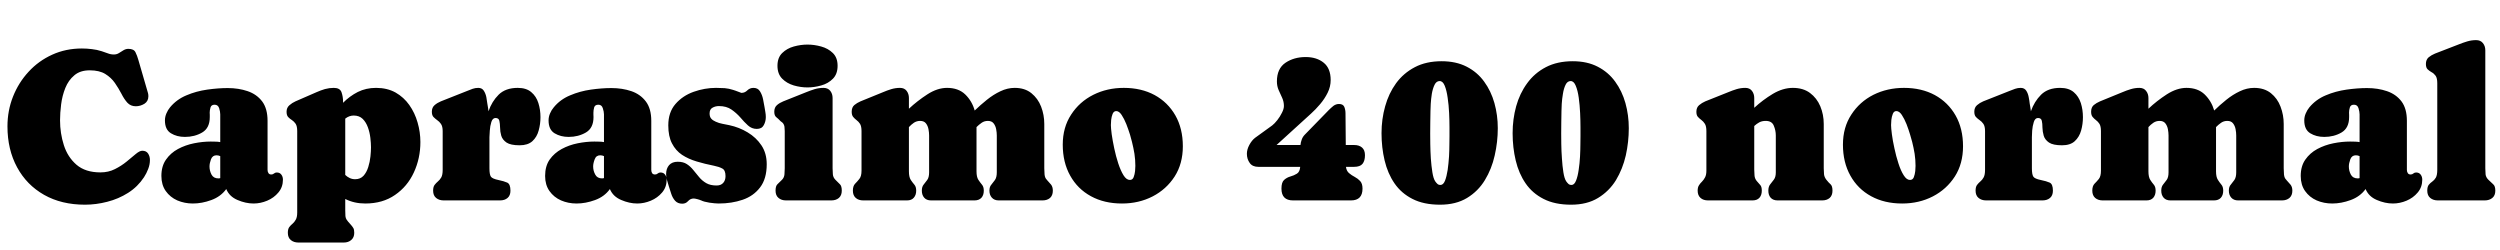 <svg xmlns="http://www.w3.org/2000/svg" xmlns:xlink="http://www.w3.org/1999/xlink" width="274.805" height="27.527"><path fill="black" d="M16.48 17.58L16.48 17.58Q16.48 18.09 16.29 18.57Q16.11 19.05 15.83 19.48L15.83 19.48Q15.14 20.53 14.08 21.20Q13.02 21.87 11.79 22.18Q10.56 22.50 9.34 22.50L9.34 22.50Q6.76 22.50 4.85 21.42Q2.93 20.33 1.88 18.39Q0.82 16.44 0.82 13.89L0.82 13.89Q0.82 12.16 1.43 10.62Q2.04 9.08 3.14 7.89Q4.24 6.69 5.74 6.01Q7.23 5.33 9 5.33L9 5.33Q9.55 5.33 10.10 5.40Q10.65 5.46 11.18 5.63L11.18 5.63Q11.51 5.73 11.84 5.86Q12.16 5.99 12.52 5.99L12.52 5.99Q12.83 5.99 13.08 5.83Q13.34 5.67 13.58 5.52Q13.83 5.37 14.11 5.37L14.11 5.37Q14.71 5.37 14.89 5.74Q15.08 6.12 15.21 6.59L15.21 6.59L16.27 10.24Q16.31 10.39 16.31 10.58L16.31 10.58Q16.31 11.13 15.87 11.41Q15.42 11.68 14.93 11.68L14.93 11.68Q14.36 11.68 14.00 11.29Q13.64 10.89 13.34 10.29Q13.03 9.70 12.63 9.12Q12.22 8.53 11.57 8.13Q10.92 7.73 9.86 7.73L9.86 7.73Q8.81 7.73 8.17 8.28Q7.52 8.82 7.18 9.67Q6.84 10.52 6.72 11.47Q6.60 12.42 6.60 13.22L6.60 13.22Q6.60 14.65 7.02 15.96Q7.44 17.27 8.41 18.11Q9.39 18.95 11.04 18.95L11.04 18.95Q11.92 18.95 12.63 18.59Q13.35 18.23 13.92 17.76Q14.50 17.29 14.92 16.93Q15.35 16.57 15.64 16.57L15.64 16.57Q16.08 16.57 16.28 16.88Q16.48 17.19 16.48 17.58ZM17.74 19.34L17.74 19.34Q17.74 18.26 18.25 17.54Q18.75 16.82 19.56 16.38Q20.38 15.94 21.33 15.75Q22.28 15.56 23.16 15.56L23.16 15.56Q23.41 15.56 23.68 15.57Q23.95 15.57 24.21 15.62L24.21 15.62L24.21 12.57Q24.21 12.28 24.09 11.89Q23.96 11.51 23.59 11.51L23.59 11.51Q23.23 11.51 23.14 11.81Q23.05 12.11 23.05 12.38L23.05 12.38Q23.05 12.49 23.06 12.62Q23.06 12.74 23.06 12.87L23.06 12.87Q23.06 14.07 22.23 14.56Q21.40 15.05 20.33 15.05L20.33 15.05Q19.44 15.05 18.79 14.65Q18.13 14.25 18.13 13.24L18.13 13.24Q18.13 12.84 18.29 12.47Q18.45 12.09 18.69 11.80L18.69 11.80Q19.41 10.93 20.49 10.48Q21.57 10.02 22.78 9.85Q23.98 9.68 25.03 9.68L25.03 9.68Q26.23 9.68 27.22 10.02Q28.22 10.36 28.82 11.15Q29.41 11.94 29.41 13.28L29.41 13.28L29.41 18.68Q29.41 18.88 29.51 19.03Q29.60 19.18 29.82 19.18L29.82 19.18Q30 19.18 30.12 19.07Q30.25 18.96 30.42 18.96L30.42 18.96Q30.76 18.96 30.93 19.20Q31.10 19.43 31.10 19.75L31.10 19.75Q31.10 20.57 30.60 21.16Q30.11 21.75 29.37 22.06Q28.63 22.37 27.88 22.37L27.88 22.37Q27 22.37 26.10 21.98Q25.21 21.60 24.87 20.78L24.87 20.78Q24.27 21.61 23.23 21.99Q22.20 22.37 21.20 22.37L21.20 22.37Q20.29 22.37 19.49 22.03Q18.70 21.68 18.22 21Q17.74 20.32 17.74 19.34ZM23.03 18.30L23.03 18.30Q23.03 18.77 23.25 19.19Q23.47 19.61 24.01 19.61L24.01 19.61Q24.12 19.61 24.21 19.58L24.21 19.58L24.21 17.16Q24.01 17.07 23.80 17.07L23.80 17.07Q23.36 17.07 23.19 17.51Q23.03 17.95 23.03 18.30ZM36.69 9.66L36.69 9.66Q37.37 9.66 37.54 10.14Q37.71 10.63 37.71 11.17L37.71 11.17Q37.71 11.24 37.71 11.30L37.71 11.30Q38.43 10.57 39.33 10.11Q40.23 9.66 41.34 9.66L41.34 9.66Q42.56 9.66 43.48 10.17Q44.39 10.69 44.99 11.54Q45.60 12.40 45.90 13.46Q46.21 14.52 46.21 15.61L46.21 15.61Q46.21 17.41 45.49 18.96Q44.78 20.50 43.42 21.43Q42.07 22.37 40.15 22.37L40.15 22.37Q38.93 22.37 37.95 21.87L37.95 21.87L37.95 23.13Q37.95 23.54 37.97 23.76Q37.99 23.98 38.11 24.16Q38.23 24.34 38.51 24.64L38.51 24.64Q38.73 24.88 38.84 25.07Q38.94 25.25 38.94 25.59L38.94 25.59Q38.94 26.10 38.61 26.38Q38.29 26.66 37.79 26.66L37.79 26.66L32.80 26.66Q32.30 26.66 31.97 26.39Q31.64 26.12 31.64 25.59L31.64 25.59Q31.64 25.17 31.80 24.96Q31.96 24.75 32.16 24.59Q32.36 24.42 32.51 24.15Q32.67 23.88 32.67 23.36L32.67 23.36L32.67 14.41Q32.67 13.88 32.50 13.61Q32.32 13.35 32.09 13.20Q31.85 13.05 31.68 12.87Q31.50 12.68 31.50 12.28L31.50 12.28Q31.50 11.84 31.81 11.57Q32.12 11.30 32.48 11.14L32.48 11.14L34.80 10.13Q35.25 9.93 35.72 9.79Q36.20 9.66 36.69 9.66ZM38.88 12.70L38.88 12.70Q38.38 12.70 37.95 13.04L37.95 13.04L37.95 19.23Q38.17 19.44 38.44 19.57Q38.71 19.70 39.04 19.70L39.04 19.70Q39.61 19.70 39.96 19.32Q40.30 18.94 40.48 18.36Q40.66 17.79 40.72 17.20Q40.78 16.62 40.78 16.20L40.78 16.20Q40.78 15.74 40.71 15.15Q40.64 14.55 40.44 14.00Q40.24 13.44 39.87 13.07Q39.49 12.70 38.88 12.70ZM53.80 15.08L53.80 15.08L53.80 18.50Q53.80 19.18 53.96 19.42Q54.12 19.65 54.80 19.79L54.80 19.79Q55.39 19.91 55.75 20.07Q56.11 20.23 56.11 20.96L56.11 20.96Q56.11 21.49 55.79 21.76Q55.48 22.03 54.96 22.03L54.96 22.03L48.77 22.03Q48.27 22.03 47.94 21.76Q47.61 21.49 47.61 20.96L47.61 20.96Q47.61 20.54 47.77 20.33Q47.93 20.12 48.13 19.95Q48.34 19.78 48.50 19.51Q48.66 19.23 48.66 18.67L48.66 18.67L48.66 14.41Q48.66 13.89 48.47 13.62Q48.29 13.36 48.06 13.21Q47.84 13.05 47.65 12.86Q47.47 12.67 47.47 12.28L47.47 12.28Q47.47 11.82 47.77 11.56Q48.07 11.30 48.46 11.14L48.46 11.14L51.39 9.98Q51.67 9.87 51.96 9.76Q52.25 9.66 52.57 9.66L52.57 9.66Q52.98 9.66 53.18 9.97Q53.38 10.28 53.46 10.68Q53.53 11.09 53.57 11.39L53.57 11.39Q53.60 11.60 53.64 11.81Q53.67 12.02 53.70 12.23L53.70 12.23Q54.06 11.16 54.81 10.41Q55.57 9.66 56.91 9.66L56.91 9.66Q57.86 9.66 58.40 10.13Q58.95 10.59 59.18 11.33Q59.41 12.06 59.41 12.88L59.41 12.88Q59.41 13.64 59.21 14.35Q59.02 15.06 58.52 15.52Q58.02 15.97 57.12 15.97L57.12 15.97Q56.13 15.97 55.68 15.67Q55.23 15.36 55.10 14.92Q54.97 14.47 54.97 14.03Q54.96 13.58 54.89 13.28Q54.82 12.97 54.47 12.97L54.47 12.97Q54.15 12.97 54.01 13.41Q53.87 13.85 53.84 14.36Q53.80 14.86 53.80 15.08ZM59.92 19.34L59.92 19.34Q59.92 18.26 60.42 17.54Q60.93 16.82 61.74 16.38Q62.55 15.94 63.50 15.75Q64.45 15.56 65.33 15.56L65.33 15.56Q65.59 15.56 65.86 15.57Q66.13 15.57 66.39 15.62L66.39 15.62L66.39 12.57Q66.39 12.28 66.26 11.89Q66.14 11.51 65.77 11.51L65.77 11.51Q65.40 11.51 65.31 11.81Q65.23 12.11 65.23 12.38L65.23 12.38Q65.23 12.49 65.23 12.62Q65.24 12.74 65.24 12.87L65.24 12.87Q65.24 14.07 64.41 14.56Q63.57 15.05 62.51 15.05L62.51 15.05Q61.62 15.05 60.96 14.65Q60.30 14.25 60.30 13.24L60.30 13.24Q60.30 12.84 60.46 12.47Q60.62 12.09 60.87 11.80L60.87 11.80Q61.58 10.93 62.67 10.48Q63.75 10.02 64.95 9.85Q66.15 9.68 67.21 9.68L67.21 9.68Q68.40 9.68 69.40 10.02Q70.39 10.36 70.99 11.15Q71.59 11.94 71.59 13.28L71.59 13.28L71.59 18.68Q71.59 18.88 71.68 19.03Q71.78 19.18 72 19.18L72 19.18Q72.18 19.18 72.30 19.07Q72.42 18.96 72.60 18.96L72.60 18.96Q72.94 18.96 73.11 19.20Q73.28 19.43 73.28 19.75L73.28 19.75Q73.28 20.57 72.78 21.16Q72.28 21.75 71.54 22.06Q70.80 22.37 70.05 22.37L70.05 22.37Q69.18 22.37 68.28 21.98Q67.38 21.60 67.04 20.78L67.04 20.78Q66.45 21.61 65.41 21.99Q64.37 22.37 63.38 22.37L63.38 22.37Q62.46 22.37 61.67 22.03Q60.88 21.68 60.40 21Q59.92 20.32 59.92 19.34ZM65.20 18.30L65.20 18.30Q65.20 18.77 65.43 19.19Q65.65 19.61 66.19 19.61L66.19 19.61Q66.29 19.61 66.39 19.58L66.39 19.58L66.39 17.16Q66.19 17.07 65.98 17.07L65.98 17.07Q65.53 17.07 65.37 17.51Q65.20 17.95 65.20 18.30ZM79.03 11.66L79.03 11.66Q78.63 11.66 78.32 11.84Q78 12.01 78 12.47L78 12.47Q78 12.84 78.18 13.04Q78.35 13.24 78.68 13.38L78.68 13.38Q79.03 13.54 79.42 13.61Q79.80 13.68 80.17 13.76L80.17 13.76Q81.25 13.99 82.18 14.55Q83.12 15.11 83.70 15.98Q84.28 16.85 84.28 18.05L84.28 18.05Q84.28 19.65 83.55 20.60Q82.83 21.55 81.63 21.96Q80.43 22.37 79.00 22.37L79.00 22.37Q78.63 22.37 77.99 22.28Q77.36 22.18 77.05 22.02L77.05 22.02L77.04 22.02Q76.92 21.96 76.65 21.89Q76.38 21.82 76.25 21.82L76.25 21.82Q75.89 21.82 75.63 22.11Q75.38 22.39 75 22.39L75 22.39Q74.50 22.39 74.21 22.07Q73.92 21.74 73.78 21.29Q73.63 20.84 73.51 20.45L73.51 20.45Q73.43 20.12 73.32 19.80Q73.22 19.48 73.22 19.14L73.22 19.14Q73.22 18.53 73.55 18.15Q73.88 17.78 74.50 17.78L74.50 17.78Q75.11 17.78 75.50 18.04Q75.90 18.30 76.21 18.69Q76.52 19.08 76.85 19.47Q77.17 19.86 77.63 20.13Q78.08 20.39 78.77 20.39L78.77 20.39Q79.25 20.39 79.50 20.10Q79.75 19.82 79.75 19.36L79.75 19.36Q79.75 18.70 79.39 18.52Q79.04 18.33 78.49 18.22L78.49 18.22Q77.48 18.02 76.58 17.75Q75.67 17.48 74.97 17.02Q74.27 16.55 73.87 15.77Q73.46 15 73.46 13.78L73.46 13.78Q73.46 12.34 74.25 11.43Q75.04 10.52 76.25 10.09Q77.46 9.66 78.71 9.66L78.71 9.66Q79.20 9.66 79.66 9.69Q80.12 9.73 80.58 9.88L80.58 9.88Q80.64 9.89 80.85 9.97Q81.07 10.05 81.28 10.13Q81.49 10.21 81.49 10.21L81.49 10.21Q81.88 10.21 82.15 9.93Q82.43 9.66 82.82 9.66L82.82 9.66Q83.31 9.66 83.54 10.04Q83.78 10.42 83.88 10.92Q83.98 11.43 84.04 11.78L84.04 11.78Q84.08 12.05 84.13 12.32Q84.18 12.60 84.18 12.87L84.18 12.87Q84.18 13.34 83.96 13.75Q83.74 14.17 83.19 14.17L83.19 14.17Q82.64 14.17 82.22 13.79Q81.80 13.41 81.38 12.91Q80.95 12.42 80.40 12.04Q79.85 11.66 79.03 11.66ZM90.52 9.66L90.52 9.66Q91.00 9.66 91.26 9.98Q91.52 10.31 91.52 10.77L91.52 10.77L91.52 18.50Q91.52 18.83 91.55 19.17Q91.58 19.50 91.82 19.75L91.82 19.75Q92.12 20.07 92.33 20.26Q92.53 20.45 92.53 20.96L92.53 20.96Q92.53 21.48 92.21 21.76Q91.89 22.03 91.38 22.03L91.38 22.03L86.40 22.03Q85.90 22.03 85.58 21.76Q85.25 21.49 85.25 20.96L85.25 20.96Q85.25 20.46 85.45 20.26Q85.65 20.05 85.97 19.75L85.97 19.75Q86.20 19.51 86.23 19.16Q86.26 18.81 86.26 18.50L86.26 18.50L86.26 14.41Q86.26 14.18 86.23 13.93Q86.19 13.68 86.03 13.50L86.03 13.50Q85.98 13.44 85.92 13.41Q85.85 13.37 85.80 13.32L85.80 13.32Q85.55 13.05 85.33 12.88Q85.11 12.71 85.11 12.28L85.11 12.28Q85.11 11.81 85.41 11.55Q85.70 11.30 86.10 11.14L86.10 11.14L88.63 10.13Q89.07 9.95 89.55 9.80Q90.04 9.66 90.52 9.66ZM88.76 9.61L88.76 9.61Q88.01 9.61 87.25 9.39Q86.48 9.16 85.97 8.64Q85.46 8.12 85.46 7.23L85.46 7.23Q85.46 6.34 85.98 5.83Q86.50 5.32 87.26 5.11Q88.02 4.90 88.76 4.90L88.76 4.90Q89.50 4.90 90.26 5.11Q91.03 5.32 91.55 5.83Q92.07 6.34 92.07 7.23L92.07 7.23Q92.07 8.13 91.56 8.65Q91.04 9.18 90.28 9.39Q89.51 9.61 88.76 9.61ZM98.93 9.66L98.93 9.66Q99.41 9.66 99.66 9.99Q99.91 10.32 99.91 10.77L99.91 10.77L99.91 11.95Q100.83 11.09 101.94 10.37Q103.04 9.66 104.10 9.66L104.10 9.66Q105.35 9.66 106.10 10.38Q106.85 11.11 107.14 12.15L107.14 12.15Q107.77 11.54 108.48 10.97Q109.20 10.39 109.97 10.03Q110.74 9.66 111.54 9.66L111.54 9.66Q112.65 9.66 113.37 10.24Q114.09 10.82 114.44 11.72Q114.79 12.63 114.79 13.63L114.79 13.63L114.79 18.50Q114.79 18.77 114.82 19.18Q114.86 19.58 115.08 19.77L115.08 19.77L115.08 19.78Q115.34 20.05 115.54 20.30Q115.73 20.55 115.73 20.96L115.73 20.96Q115.73 21.48 115.42 21.76Q115.10 22.03 114.60 22.03L114.60 22.03L109.78 22.03Q109.30 22.03 109.03 21.73Q108.76 21.43 108.76 20.96L108.76 20.96Q108.76 20.53 108.97 20.30Q109.17 20.06 109.37 19.78Q109.57 19.49 109.57 18.94L109.57 18.94L109.57 14.89Q109.57 14.57 109.50 14.20Q109.43 13.83 109.22 13.56Q109.01 13.29 108.59 13.29L108.59 13.29Q108.20 13.29 107.90 13.50Q107.60 13.71 107.34 13.97L107.34 13.97L107.34 18.83Q107.34 19.45 107.54 19.76Q107.74 20.06 107.94 20.30Q108.14 20.53 108.14 20.96L108.14 20.96Q108.14 21.45 107.88 21.74Q107.61 22.03 107.12 22.03L107.12 22.03L102.34 22.03Q101.85 22.03 101.59 21.73Q101.33 21.43 101.33 20.96L101.33 20.96Q101.33 20.53 101.53 20.29Q101.73 20.05 101.93 19.77Q102.13 19.49 102.13 18.94L102.13 18.94L102.13 14.89Q102.13 14.57 102.06 14.20Q101.99 13.83 101.78 13.56Q101.57 13.29 101.14 13.29L101.14 13.29Q100.77 13.29 100.46 13.49Q100.16 13.70 99.91 13.97L99.91 13.97L99.91 18.83Q99.91 19.46 100.11 19.77Q100.31 20.07 100.51 20.30Q100.71 20.53 100.71 20.96L100.71 20.96Q100.71 21.43 100.45 21.73Q100.20 22.03 99.70 22.03L99.70 22.03L94.89 22.03Q94.38 22.03 94.07 21.76Q93.75 21.48 93.75 20.96L93.75 20.96Q93.75 20.45 93.99 20.20Q94.23 19.96 94.46 19.67Q94.70 19.38 94.70 18.76L94.70 18.76L94.70 14.41Q94.70 13.89 94.54 13.62Q94.37 13.36 94.16 13.21Q93.95 13.05 93.79 12.86Q93.62 12.67 93.62 12.28L93.62 12.28Q93.62 11.80 93.91 11.55Q94.20 11.31 94.59 11.14L94.59 11.14L97.07 10.13Q97.51 9.94 97.97 9.80Q98.44 9.66 98.93 9.66ZM123.53 9.66L123.53 9.66Q125.46 9.66 126.92 10.45Q128.38 11.25 129.20 12.69Q130.02 14.13 130.02 16.08L130.02 16.08Q130.02 17.99 129.12 19.40Q128.21 20.81 126.70 21.59Q125.18 22.37 123.33 22.37L123.33 22.37Q121.38 22.37 119.92 21.57Q118.45 20.77 117.64 19.31Q116.82 17.85 116.82 15.90L116.82 15.90Q116.82 14.00 117.74 12.60Q118.65 11.19 120.18 10.42Q121.70 9.66 123.53 9.66ZM124.20 19.78L124.20 19.78Q124.49 19.78 124.61 19.48Q124.73 19.17 124.77 18.80Q124.80 18.43 124.80 18.23L124.80 18.23Q124.80 17.57 124.70 16.90Q124.59 16.24 124.43 15.60L124.43 15.60Q124.37 15.34 124.21 14.79Q124.04 14.25 123.81 13.65Q123.57 13.05 123.29 12.63Q123.01 12.21 122.70 12.21L122.70 12.21Q122.43 12.21 122.30 12.52Q122.18 12.82 122.14 13.19Q122.11 13.56 122.11 13.75L122.11 13.75Q122.11 14.06 122.20 14.76Q122.30 15.46 122.48 16.31Q122.66 17.17 122.92 17.96Q123.18 18.75 123.50 19.27Q123.82 19.78 124.20 19.78ZM140.86 20.73L140.86 20.73Q140.86 20.04 141.15 19.78Q141.45 19.51 141.84 19.40Q142.24 19.29 142.56 19.09Q142.88 18.89 142.92 18.34L142.92 18.34L138.32 18.34Q137.67 18.34 137.37 17.91Q137.06 17.48 137.06 16.90L137.06 16.90Q137.06 16.43 137.33 15.93Q137.60 15.43 137.96 15.15L137.96 15.15Q138.42 14.80 138.90 14.47Q139.38 14.14 139.84 13.79L139.84 13.79Q140.10 13.59 140.40 13.21Q140.70 12.83 140.91 12.40Q141.13 11.98 141.13 11.65L141.13 11.65Q141.13 11.18 140.94 10.76Q140.74 10.34 140.55 9.90Q140.36 9.46 140.36 8.95L140.36 8.95Q140.36 7.54 141.30 6.90Q142.24 6.27 143.52 6.27L143.52 6.27Q144.74 6.27 145.51 6.90Q146.27 7.52 146.27 8.80L146.27 8.80Q146.27 9.52 145.94 10.19Q145.61 10.86 145.11 11.45Q144.61 12.04 144.11 12.49L144.11 12.49L140.32 15.94L142.95 15.94Q142.98 15.63 143.09 15.34Q143.19 15.05 143.41 14.82L143.41 14.82L146.07 12.09Q146.30 11.86 146.57 11.64Q146.85 11.43 147.19 11.43L147.19 11.43Q147.63 11.43 147.77 11.75Q147.90 12.08 147.90 12.45L147.90 12.45L147.93 15.94L148.85 15.94Q149.40 15.94 149.72 16.22Q150.04 16.50 150.04 17.06L150.04 17.06Q150.04 17.68 149.77 18.01Q149.50 18.34 148.84 18.34L148.84 18.34L147.95 18.34Q148.01 18.80 148.29 19.03Q148.57 19.27 148.92 19.45Q149.26 19.63 149.51 19.90Q149.77 20.18 149.77 20.73L149.77 20.73Q149.77 22.03 148.50 22.03L148.50 22.03L142.13 22.03Q140.86 22.03 140.86 20.73ZM158.47 6.73L158.47 6.73Q160.05 6.73 161.22 7.33Q162.39 7.93 163.14 8.97Q163.90 10.01 164.27 11.33Q164.64 12.66 164.64 14.09L164.64 14.09Q164.64 15.60 164.30 17.09Q163.97 18.57 163.22 19.80Q162.48 21.02 161.26 21.76Q160.04 22.50 158.29 22.50L158.29 22.50Q156.50 22.50 155.27 21.87Q154.04 21.25 153.29 20.16Q152.54 19.07 152.20 17.64Q151.86 16.22 151.86 14.64L151.86 14.64Q151.86 13.10 152.26 11.68Q152.65 10.27 153.46 9.15Q154.28 8.03 155.53 7.38Q156.77 6.73 158.47 6.73ZM158.34 20.33L158.34 20.33Q158.65 20.33 158.84 19.86Q159.02 19.39 159.13 18.68Q159.23 17.96 159.28 17.20Q159.32 16.44 159.32 15.83Q159.33 15.22 159.33 15L159.33 15Q159.33 14.70 159.33 13.99Q159.33 13.28 159.29 12.42Q159.25 11.55 159.13 10.75Q159.02 9.95 158.81 9.43Q158.60 8.91 158.25 8.91L158.25 8.91Q157.89 8.91 157.69 9.32Q157.49 9.73 157.39 10.31Q157.30 10.89 157.27 11.42Q157.24 11.95 157.24 12.20L157.24 12.20Q157.23 12.82 157.22 13.45Q157.21 14.07 157.21 14.70L157.21 14.70Q157.21 15.09 157.22 15.84Q157.23 16.59 157.28 17.42Q157.34 18.25 157.45 18.94Q157.56 19.63 157.76 19.93L157.76 19.93Q157.88 20.10 158.00 20.21Q158.12 20.33 158.34 20.33ZM172.88 6.73L172.88 6.73Q174.46 6.73 175.62 7.33Q176.79 7.93 177.54 8.97Q178.30 10.01 178.67 11.33Q179.04 12.66 179.04 14.09L179.04 14.09Q179.04 15.60 178.71 17.09Q178.37 18.57 177.63 19.80Q176.88 21.02 175.66 21.76Q174.45 22.50 172.69 22.50L172.69 22.50Q170.91 22.50 169.68 21.87Q168.45 21.25 167.70 20.16Q166.95 19.07 166.61 17.64Q166.27 16.22 166.27 14.64L166.27 14.64Q166.27 13.10 166.66 11.68Q167.05 10.27 167.87 9.15Q168.68 8.03 169.93 7.38Q171.18 6.73 172.88 6.73ZM172.75 20.33L172.75 20.33Q173.05 20.33 173.24 19.86Q173.43 19.39 173.53 18.68Q173.64 17.96 173.68 17.20Q173.72 16.44 173.72 15.83Q173.73 15.22 173.73 15L173.73 15Q173.73 14.70 173.73 13.99Q173.73 13.28 173.69 12.42Q173.65 11.55 173.54 10.75Q173.43 9.95 173.21 9.43Q173.00 8.91 172.65 8.91L172.65 8.91Q172.29 8.91 172.09 9.32Q171.89 9.73 171.80 10.31Q171.70 10.89 171.67 11.42Q171.64 11.95 171.64 12.20L171.64 12.20Q171.63 12.82 171.62 13.45Q171.61 14.07 171.61 14.70L171.61 14.70Q171.61 15.09 171.62 15.84Q171.63 16.59 171.69 17.42Q171.74 18.25 171.85 18.94Q171.96 19.63 172.16 19.93L172.16 19.93Q172.28 20.10 172.40 20.21Q172.52 20.33 172.75 20.33ZM191.85 9.66L191.85 9.66Q192.33 9.66 192.58 9.99Q192.83 10.32 192.83 10.77L192.83 10.77L192.83 11.85Q193.76 10.99 194.87 10.32Q195.98 9.66 197.07 9.66L197.07 9.66Q198.21 9.66 198.96 10.22Q199.71 10.78 200.09 11.68Q200.47 12.59 200.47 13.63L200.47 13.63L200.47 18.50Q200.47 18.83 200.50 19.15Q200.53 19.46 200.75 19.75L200.75 19.75Q201.02 20.09 201.23 20.27Q201.43 20.46 201.43 20.96L201.43 20.96Q201.43 21.48 201.12 21.76Q200.80 22.03 200.30 22.03L200.30 22.03L195.40 22.03Q194.91 22.03 194.64 21.74Q194.38 21.45 194.38 20.96L194.38 20.96Q194.38 20.52 194.58 20.27Q194.79 20.02 194.99 19.74Q195.20 19.46 195.20 18.96L195.20 18.96L195.20 14.89Q195.20 14.34 194.98 13.82Q194.77 13.29 194.09 13.29L194.09 13.29Q193.68 13.29 193.38 13.45Q193.09 13.61 192.83 13.85L192.83 13.85L192.83 18.64Q192.83 18.96 192.86 19.28Q192.88 19.61 193.09 19.88L193.09 19.88Q193.34 20.17 193.50 20.35Q193.66 20.53 193.66 20.96L193.66 20.96Q193.66 21.45 193.40 21.74Q193.14 22.03 192.64 22.03L192.64 22.03L187.75 22.03Q187.24 22.03 186.93 21.76Q186.61 21.48 186.61 20.96L186.61 20.96Q186.61 20.58 186.76 20.36Q186.90 20.14 187.09 19.96Q187.28 19.77 187.42 19.50Q187.57 19.23 187.57 18.76L187.57 18.76L187.57 14.41Q187.57 13.89 187.41 13.62Q187.24 13.35 187.02 13.19Q186.80 13.03 186.63 12.84Q186.47 12.66 186.47 12.28L186.47 12.28Q186.47 11.82 186.77 11.56Q187.08 11.30 187.45 11.14L187.45 11.14L189.98 10.13Q190.43 9.94 190.89 9.80Q191.36 9.66 191.85 9.66ZM209.29 9.66L209.29 9.66Q211.22 9.66 212.68 10.45Q214.14 11.25 214.96 12.69Q215.78 14.13 215.78 16.08L215.78 16.08Q215.78 17.99 214.88 19.40Q213.97 20.81 212.46 21.59Q210.94 22.37 209.09 22.37L209.09 22.37Q207.14 22.37 205.68 21.57Q204.21 20.77 203.40 19.31Q202.58 17.85 202.58 15.90L202.58 15.90Q202.58 14.00 203.50 12.60Q204.41 11.19 205.93 10.42Q207.46 9.66 209.29 9.66ZM209.95 19.78L209.95 19.78Q210.25 19.78 210.37 19.48Q210.49 19.17 210.53 18.80Q210.56 18.43 210.56 18.23L210.56 18.23Q210.56 17.57 210.46 16.90Q210.35 16.24 210.19 15.60L210.19 15.60Q210.13 15.34 209.96 14.79Q209.80 14.25 209.57 13.65Q209.33 13.05 209.05 12.63Q208.77 12.21 208.45 12.21L208.45 12.21Q208.18 12.21 208.06 12.52Q207.94 12.82 207.90 13.19Q207.87 13.56 207.87 13.75L207.87 13.75Q207.87 14.06 207.96 14.76Q208.05 15.46 208.24 16.31Q208.42 17.17 208.68 17.96Q208.93 18.75 209.26 19.27Q209.58 19.78 209.95 19.78ZM223.35 15.08L223.35 15.08L223.35 18.50Q223.35 19.18 223.51 19.42Q223.66 19.65 224.34 19.79L224.34 19.79Q224.94 19.91 225.30 20.07Q225.66 20.23 225.66 20.96L225.66 20.96Q225.66 21.49 225.34 21.76Q225.02 22.03 224.51 22.03L224.51 22.03L218.32 22.03Q217.82 22.03 217.49 21.76Q217.16 21.49 217.16 20.96L217.16 20.96Q217.16 20.54 217.32 20.33Q217.48 20.12 217.68 19.95Q217.89 19.78 218.04 19.51Q218.20 19.23 218.20 18.67L218.20 18.67L218.20 14.41Q218.20 13.89 218.02 13.62Q217.84 13.36 217.61 13.21Q217.38 13.05 217.20 12.86Q217.02 12.67 217.02 12.28L217.02 12.28Q217.02 11.82 217.32 11.56Q217.62 11.30 218.00 11.14L218.00 11.14L220.93 9.98Q221.21 9.87 221.51 9.76Q221.80 9.66 222.12 9.66L222.12 9.66Q222.53 9.66 222.73 9.97Q222.93 10.28 223.00 10.68Q223.08 11.09 223.11 11.39L223.11 11.39Q223.15 11.60 223.18 11.81Q223.22 12.02 223.24 12.23L223.24 12.23Q223.61 11.16 224.36 10.41Q225.12 9.66 226.45 9.66L226.45 9.66Q227.40 9.66 227.95 10.13Q228.49 10.59 228.73 11.33Q228.96 12.06 228.96 12.88L228.96 12.88Q228.96 13.64 228.76 14.35Q228.56 15.06 228.06 15.52Q227.57 15.97 226.66 15.97L226.66 15.97Q225.68 15.97 225.23 15.67Q224.78 15.36 224.65 14.92Q224.52 14.47 224.51 14.03Q224.51 13.58 224.44 13.28Q224.37 12.97 224.02 12.97L224.02 12.97Q223.70 12.97 223.56 13.41Q223.42 13.85 223.38 14.36Q223.35 14.86 223.35 15.08ZM235.17 9.66L235.17 9.66Q235.65 9.66 235.90 9.99Q236.16 10.32 236.16 10.77L236.16 10.77L236.16 11.95Q237.07 11.09 238.18 10.37Q239.29 9.66 240.34 9.66L240.34 9.66Q241.59 9.66 242.34 10.38Q243.09 11.11 243.39 12.15L243.39 12.15Q244.01 11.54 244.72 10.97Q245.44 10.39 246.21 10.03Q246.98 9.66 247.78 9.66L247.78 9.66Q248.89 9.66 249.62 10.24Q250.34 10.82 250.68 11.72Q251.03 12.63 251.03 13.63L251.03 13.63L251.03 18.50Q251.03 18.77 251.06 19.18Q251.10 19.58 251.32 19.77L251.32 19.77L251.32 19.78Q251.58 20.05 251.78 20.30Q251.98 20.55 251.98 20.96L251.98 20.96Q251.98 21.48 251.66 21.76Q251.34 22.03 250.84 22.03L250.84 22.03L246.02 22.03Q245.54 22.03 245.27 21.73Q245.00 21.43 245.00 20.96L245.00 20.96Q245.00 20.53 245.21 20.30Q245.41 20.06 245.61 19.78Q245.81 19.49 245.81 18.94L245.81 18.94L245.81 14.89Q245.81 14.57 245.74 14.20Q245.67 13.83 245.46 13.56Q245.25 13.29 244.83 13.29L244.83 13.29Q244.44 13.29 244.14 13.50Q243.84 13.71 243.59 13.97L243.59 13.97L243.59 18.83Q243.59 19.45 243.79 19.76Q243.98 20.06 244.18 20.30Q244.38 20.53 244.38 20.96L244.38 20.96Q244.38 21.45 244.12 21.74Q243.86 22.03 243.36 22.03L243.36 22.03L238.58 22.03Q238.09 22.03 237.83 21.73Q237.57 21.43 237.57 20.96L237.57 20.96Q237.57 20.53 237.77 20.29Q237.97 20.05 238.17 19.77Q238.37 19.49 238.37 18.94L238.37 18.94L238.37 14.89Q238.37 14.57 238.30 14.20Q238.23 13.83 238.02 13.56Q237.81 13.29 237.39 13.29L237.39 13.29Q237.01 13.29 236.71 13.49Q236.40 13.70 236.16 13.97L236.16 13.97L236.16 18.83Q236.16 19.46 236.36 19.77Q236.55 20.07 236.75 20.30Q236.95 20.53 236.95 20.96L236.95 20.96Q236.95 21.43 236.70 21.73Q236.44 22.03 235.95 22.03L235.95 22.03L231.13 22.03Q230.63 22.03 230.31 21.76Q229.99 21.48 229.99 20.96L229.99 20.96Q229.99 20.45 230.23 20.20Q230.47 19.96 230.71 19.67Q230.94 19.38 230.94 18.76L230.94 18.76L230.94 14.41Q230.94 13.89 230.78 13.62Q230.61 13.36 230.40 13.21Q230.19 13.05 230.03 12.86Q229.86 12.67 229.86 12.28L229.86 12.28Q229.86 11.80 230.15 11.55Q230.44 11.31 230.84 11.14L230.84 11.14L233.31 10.13Q233.75 9.94 234.22 9.80Q234.68 9.66 235.17 9.66ZM252.90 19.34L252.90 19.34Q252.90 18.26 253.41 17.54Q253.91 16.82 254.72 16.38Q255.54 15.94 256.49 15.75Q257.44 15.56 258.32 15.56L258.32 15.56Q258.57 15.56 258.84 15.57Q259.11 15.57 259.37 15.62L259.37 15.62L259.37 12.57Q259.37 12.28 259.25 11.89Q259.13 11.51 258.75 11.51L258.75 11.51Q258.39 11.51 258.30 11.81Q258.21 12.11 258.21 12.38L258.21 12.38Q258.21 12.49 258.22 12.62Q258.22 12.74 258.22 12.87L258.22 12.87Q258.22 14.07 257.39 14.56Q256.56 15.05 255.49 15.05L255.49 15.05Q254.60 15.05 253.95 14.65Q253.29 14.25 253.29 13.24L253.29 13.24Q253.29 12.84 253.45 12.47Q253.61 12.09 253.85 11.80L253.85 11.80Q254.57 10.93 255.65 10.48Q256.73 10.02 257.94 9.85Q259.14 9.68 260.19 9.68L260.19 9.68Q261.39 9.68 262.38 10.02Q263.38 10.36 263.98 11.15Q264.57 11.94 264.57 13.28L264.57 13.28L264.57 18.68Q264.57 18.88 264.67 19.03Q264.76 19.18 264.98 19.18L264.98 19.18Q265.16 19.18 265.28 19.07Q265.41 18.96 265.58 18.96L265.58 18.96Q265.92 18.96 266.09 19.20Q266.26 19.43 266.26 19.75L266.26 19.75Q266.26 20.57 265.76 21.16Q265.27 21.75 264.53 22.06Q263.79 22.37 263.04 22.37L263.04 22.37Q262.16 22.37 261.26 21.98Q260.37 21.60 260.03 20.78L260.03 20.78Q259.43 21.61 258.39 21.99Q257.36 22.37 256.36 22.37L256.36 22.37Q255.45 22.37 254.65 22.03Q253.86 21.68 253.38 21Q252.90 20.32 252.90 19.34ZM258.19 18.30L258.19 18.30Q258.19 18.77 258.41 19.19Q258.63 19.61 259.17 19.61L259.17 19.61Q259.28 19.61 259.37 19.58L259.37 19.58L259.37 17.16Q259.17 17.07 258.96 17.07L258.96 17.07Q258.52 17.07 258.35 17.51Q258.19 17.95 258.19 18.30ZM272.18 4.41L272.18 4.41Q272.66 4.41 272.92 4.73Q273.19 5.06 273.19 5.52L273.19 5.52L273.19 18.50Q273.19 18.84 273.22 19.17Q273.26 19.49 273.52 19.75L273.52 19.75Q273.83 20.06 274.06 20.26Q274.29 20.45 274.29 20.96L274.29 20.96Q274.29 21.49 273.96 21.76Q273.63 22.03 273.13 22.03L273.13 22.03L267.97 22.03Q267.47 22.03 267.14 21.76Q266.81 21.49 266.81 20.96L266.81 20.96Q266.81 20.52 266.98 20.31Q267.14 20.11 267.36 19.96Q267.59 19.80 267.75 19.53Q267.91 19.25 267.91 18.66L267.91 18.66L267.91 9.15Q267.91 8.59 267.73 8.33Q267.54 8.07 267.29 7.94Q267.04 7.80 266.85 7.62Q266.66 7.44 266.66 7.03L266.66 7.03Q266.66 6.56 266.96 6.30Q267.27 6.05 267.66 5.89L267.66 5.89L270.27 4.88Q270.74 4.69 271.21 4.55Q271.68 4.41 272.18 4.41Z"/></svg>